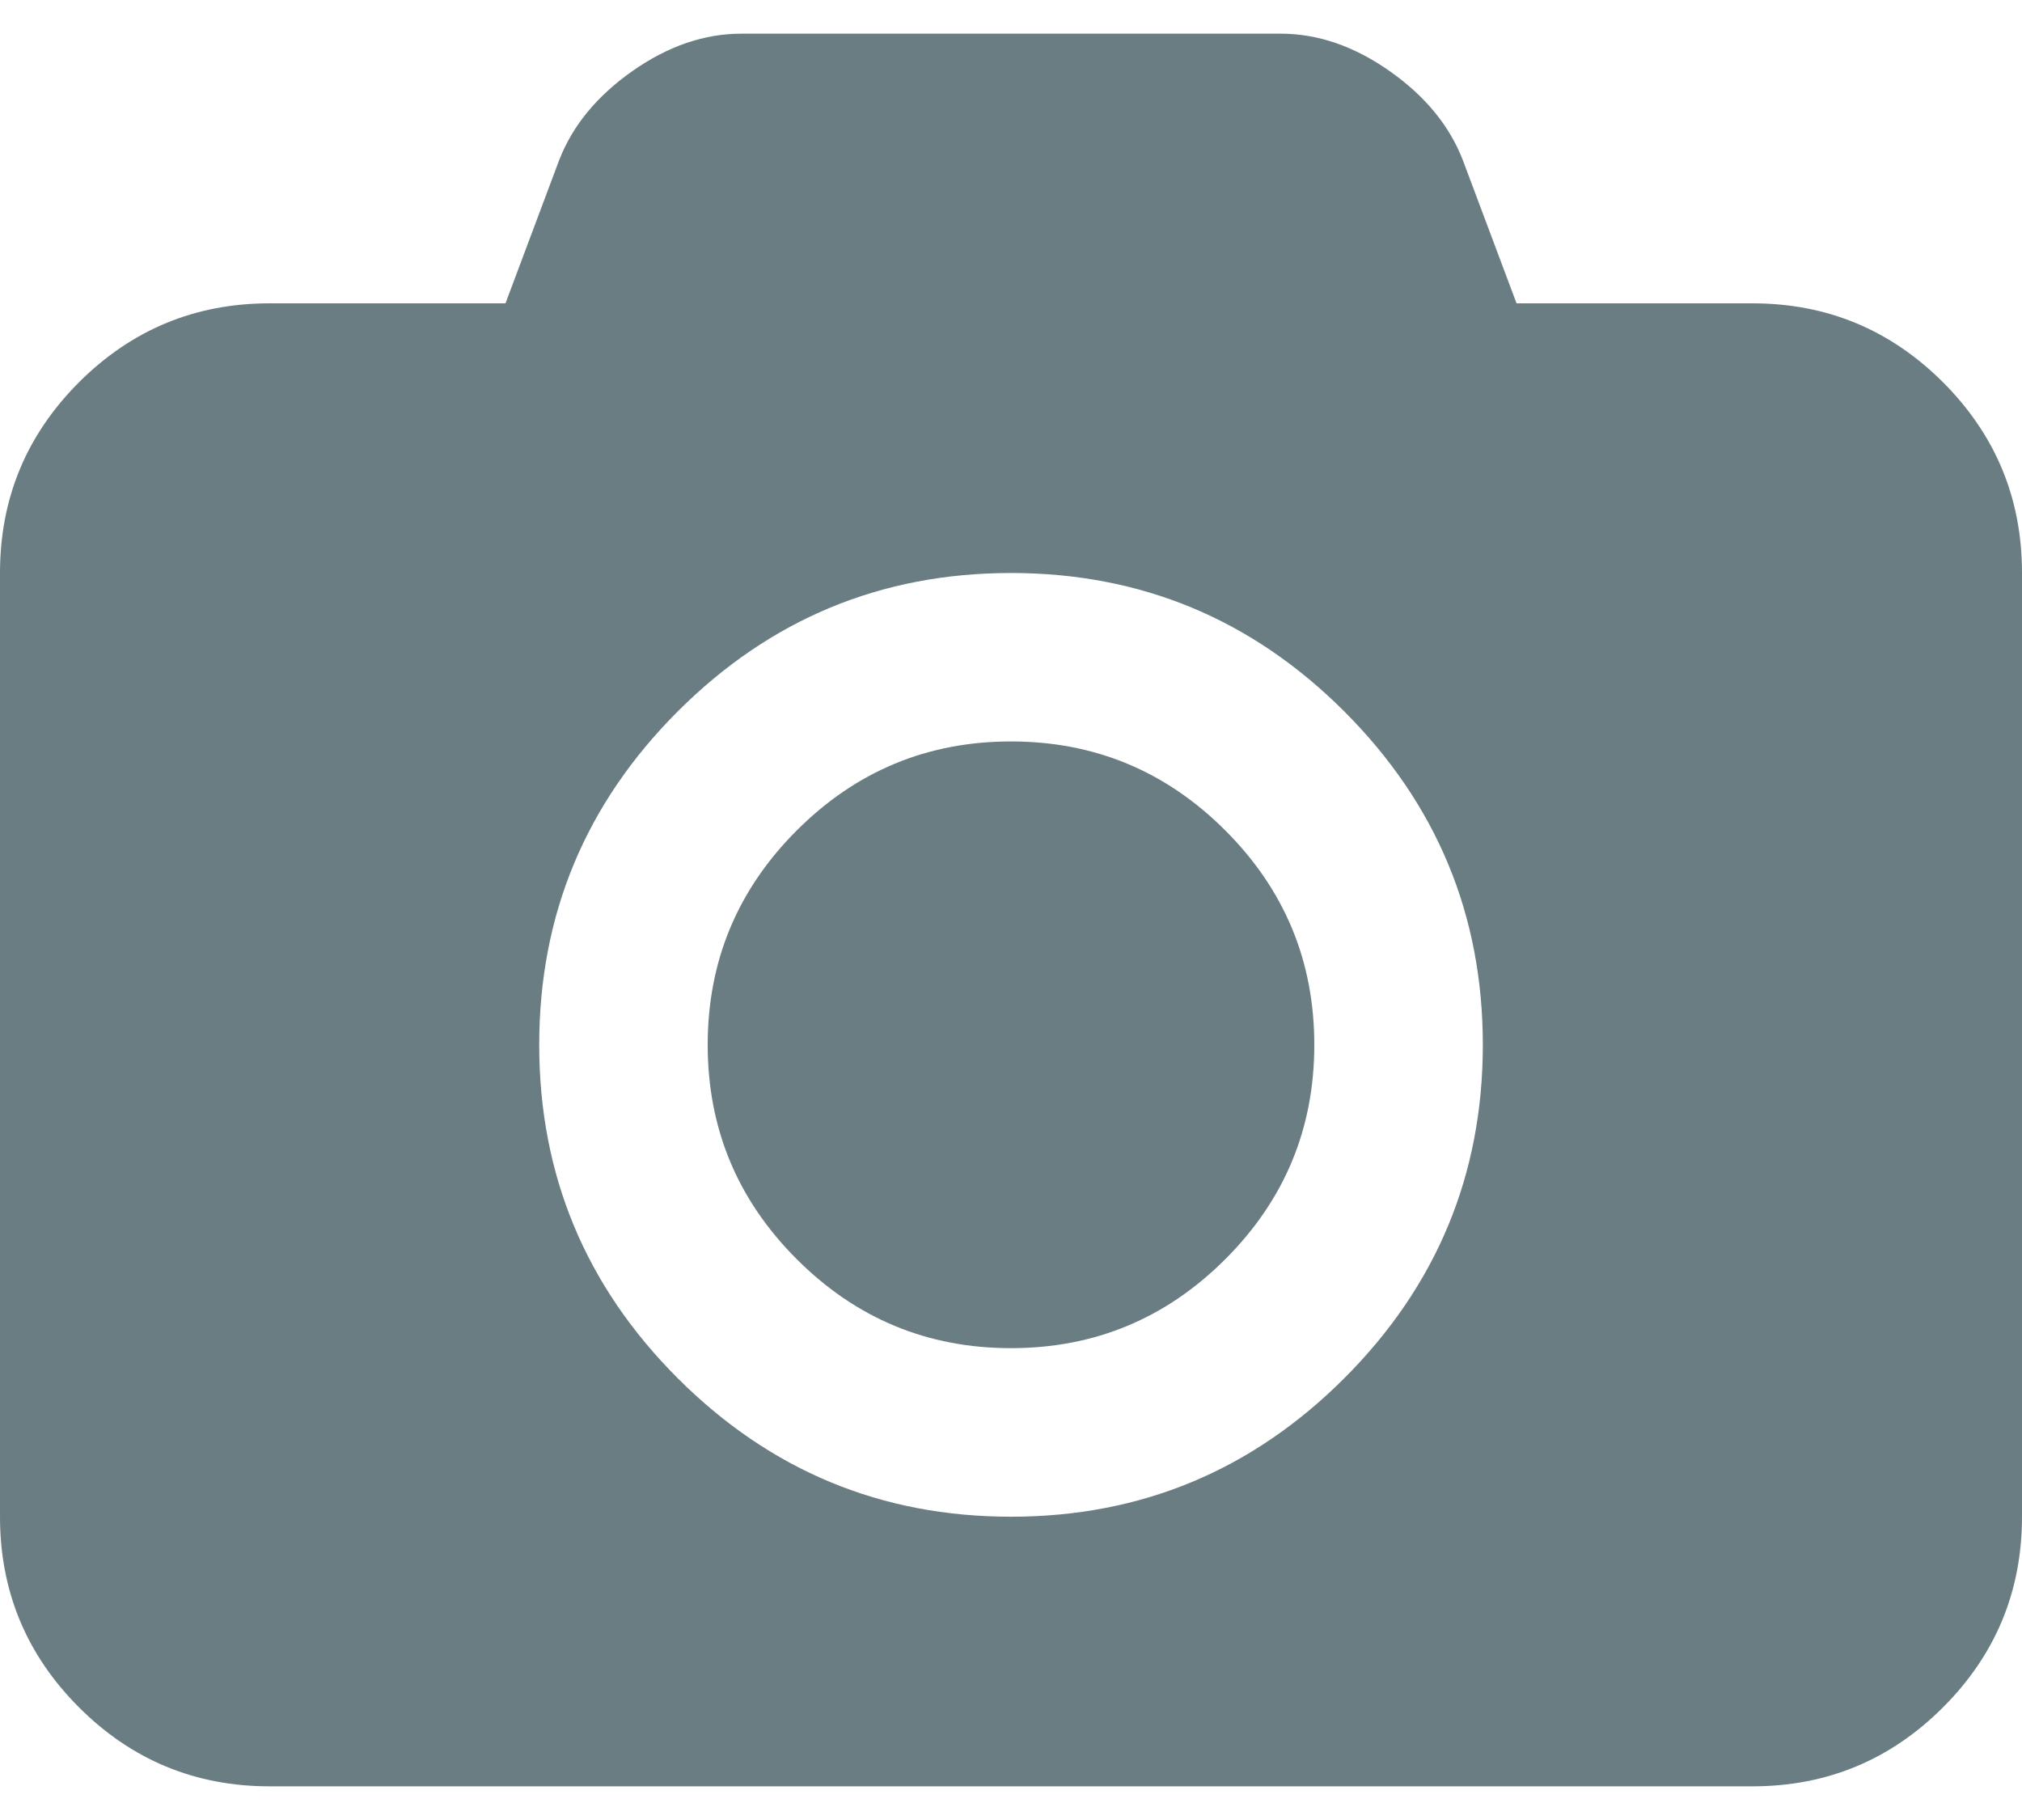 <svg width="40" height="36" viewBox="0 0 40 36" fill="none" xmlns="http://www.w3.org/2000/svg">
<path d="M38.438 7.562C37.396 6.521 36.14 6 34.667 6H30.001L28.938 3.167C28.674 2.486 28.192 1.899 27.49 1.406C26.789 0.913 26.07 0.666 25.334 0.666H14.667C13.931 0.666 13.212 0.913 12.51 1.406C11.809 1.899 11.326 2.486 11.062 3.167L10 6H5.333C3.861 6 2.604 6.521 1.562 7.562C0.521 8.604 0 9.861 0 11.333V30C0 31.473 0.521 32.73 1.562 33.771C2.604 34.813 3.861 35.334 5.333 35.334H34.667C36.139 35.334 37.396 34.813 38.438 33.771C39.479 32.73 40 31.473 40 30V11.333C40 9.861 39.479 8.604 38.438 7.562ZM26.594 27.261C24.767 29.087 22.57 30.001 20 30.001C17.43 30.001 15.233 29.087 13.406 27.261C11.58 25.434 10.667 23.236 10.667 20.667C10.667 18.097 11.58 15.9 13.406 14.073C15.233 12.247 17.43 11.334 20 11.334C22.57 11.334 24.767 12.247 26.594 14.073C28.42 15.9 29.334 18.097 29.334 20.667C29.334 23.236 28.42 25.434 26.594 27.261Z" fill="#6A7D82"/>
<path d="M20 14.666C18.347 14.666 16.934 15.253 15.761 16.427C14.587 17.601 14 19.014 14 20.667C14 22.32 14.587 23.733 15.761 24.906C16.934 26.08 18.347 26.667 20 26.667C21.653 26.667 23.066 26.08 24.24 24.906C25.414 23.733 26 22.32 26 20.667C26 19.014 25.414 17.601 24.24 16.427C23.066 15.253 21.653 14.666 20 14.666Z" fill="#6A7D82"/>
</svg>
